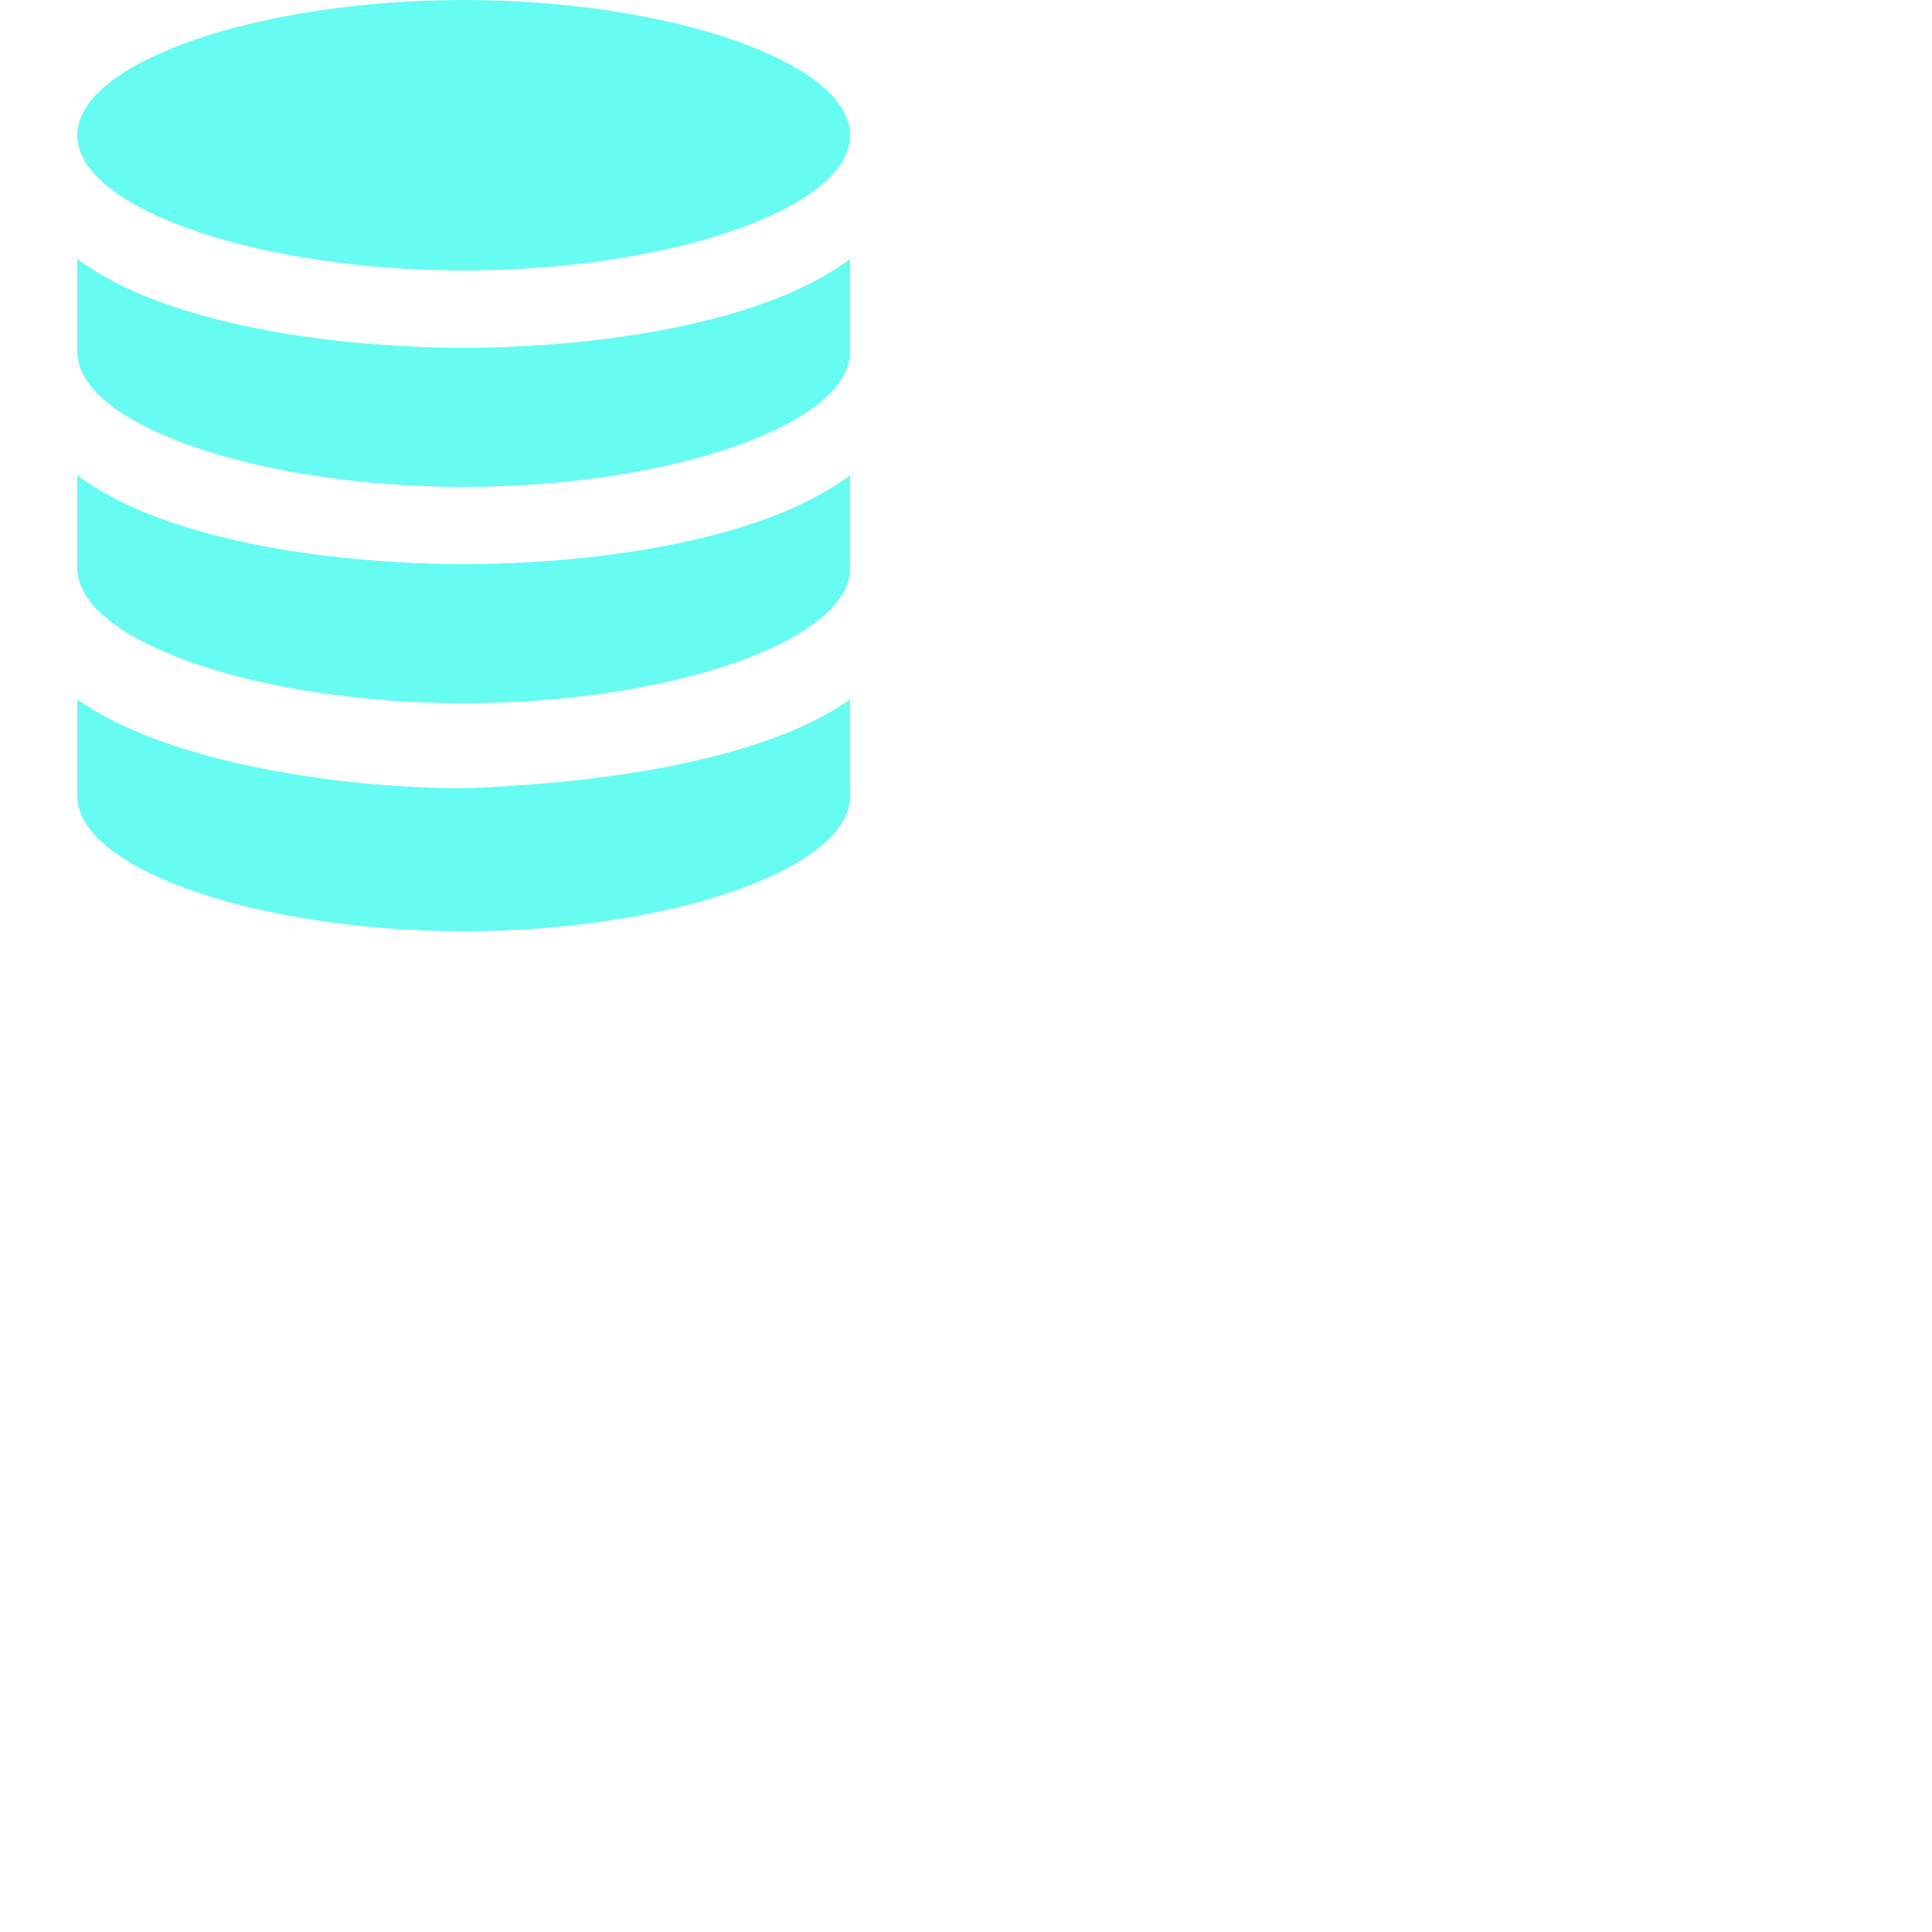 <?xml version="1.0" encoding="utf-8"?>
<!-- Generator: Adobe Illustrator 25.0.1, SVG Export Plug-In . SVG Version: 6.00 Build 0)  -->
<svg version="1.1" id="Layer_1" xmlns="http://www.w3.org/2000/svg" xmlns:xlink="http://www.w3.org/1999/xlink" x="0px" y="0px"
	width="50" height="50" viewBox="0 0 50 50" fill="none" style="enable-background:new 0 0 50 50;" xml:space="preserve">
<style type="text/css">
	.st0{fill:#66FCF1;}
</style>
<path class="st0" d="M22,18.1v2.5c0,1.9-4.7,3.5-10,3.5S2,22.5,2,20.6v-2.5c2.4,1.7,7,2.3,10,2.3C15,20.3,19.6,19.8,22,18.1z
	 M12,14.6c-3,0-7.6-0.5-10-2.3v2.4c0,1.9,4.7,3.5,10,3.5s10-1.6,10-3.5v-2.4C19.6,14.1,15,14.6,12,14.6z M12,0C6.7,0,2,1.6,2,3.5
	S6.7,7,12,7s10-1.6,10-3.5S17.3,0,12,0z M12,9C9,9,4.4,8.5,2,6.7v2.4c0,1.9,4.7,3.5,10,3.5S22,11,22,9.1V6.7C19.6,8.5,15,9,12,9z"/>
</svg>
